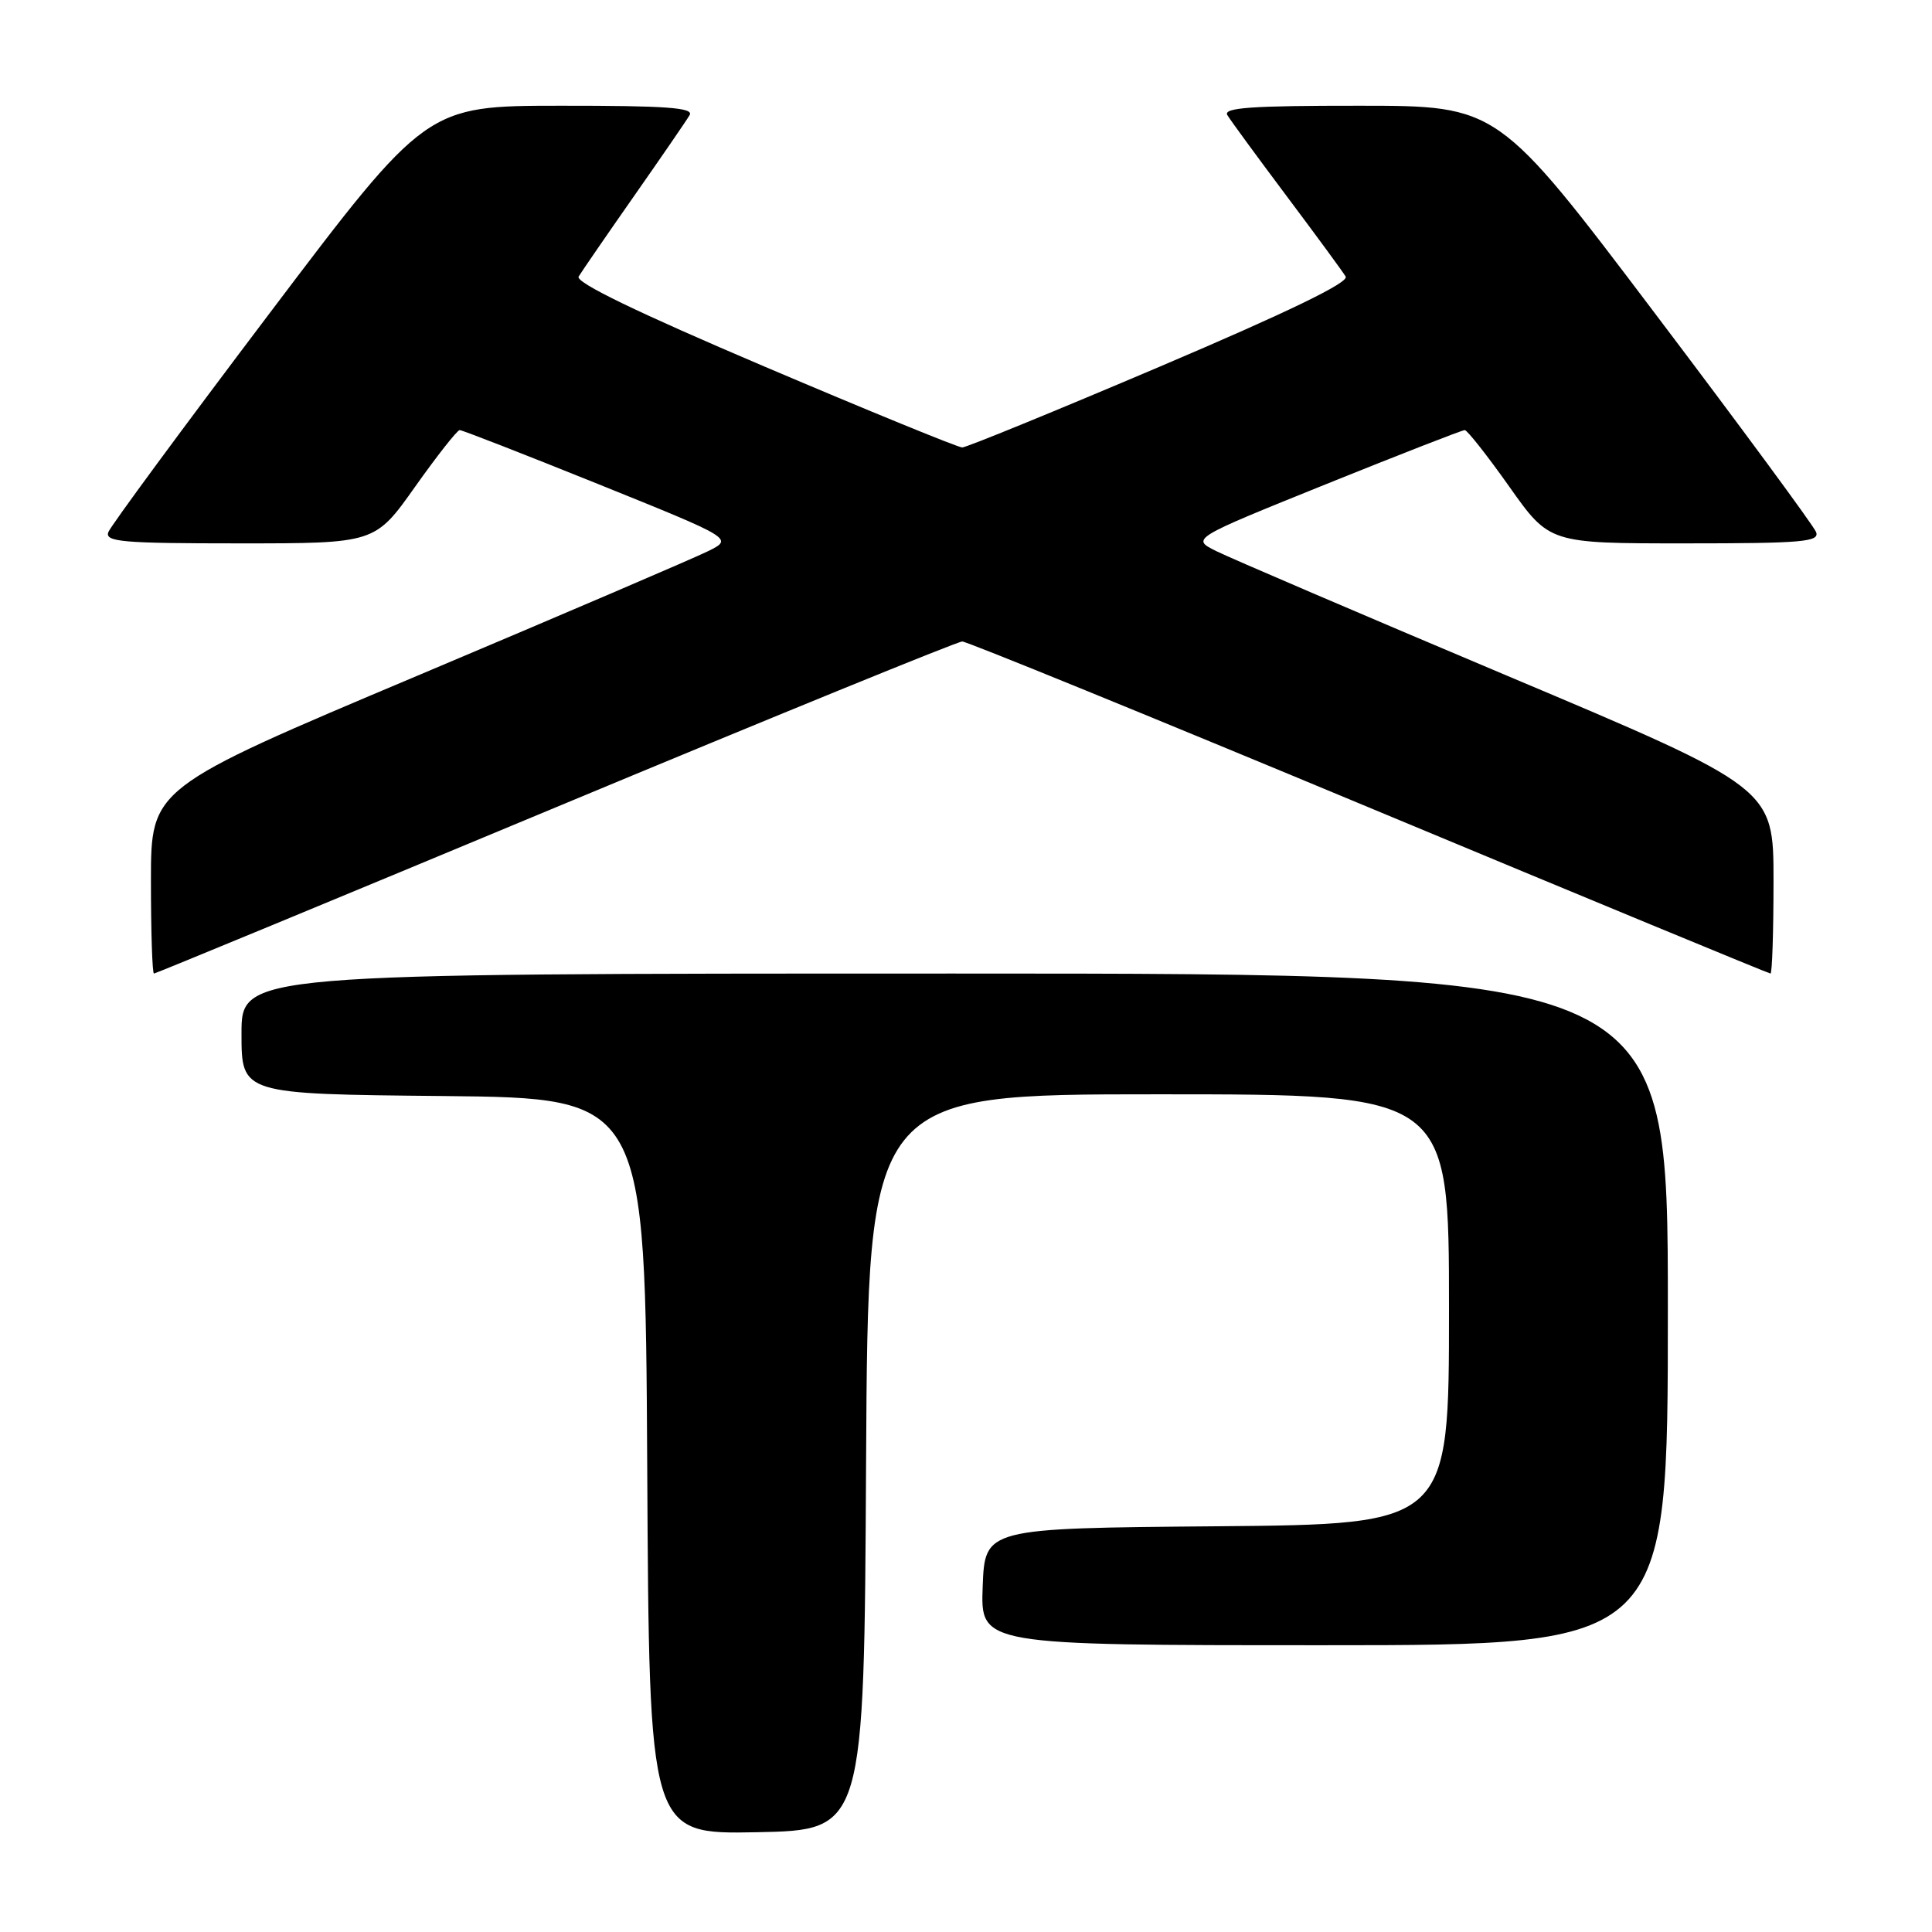 <?xml version="1.0" encoding="UTF-8" standalone="no"?>
<!DOCTYPE svg PUBLIC "-//W3C//DTD SVG 1.1//EN" "http://www.w3.org/Graphics/SVG/1.1/DTD/svg11.dtd" >
<svg xmlns="http://www.w3.org/2000/svg" xmlns:xlink="http://www.w3.org/1999/xlink" version="1.1" viewBox="0 0 256 256">
 <g >
 <path fill="currentColor"
d=" M 114.76 193.75 C 115.02 145.00 115.02 145.00 153.51 145.00 C 192.00 145.00 192.00 145.00 192.00 173.49 C 192.00 201.97 192.00 201.97 161.25 202.24 C 130.50 202.50 130.50 202.50 130.21 210.25 C 129.92 218.00 129.92 218.00 175.46 218.00 C 221.00 218.00 221.00 218.00 221.00 173.50 C 221.00 129.00 221.00 129.00 126.50 129.00 C 32.00 129.00 32.00 129.00 32.00 136.98 C 32.00 144.97 32.00 144.97 58.75 145.23 C 85.50 145.50 85.50 145.50 85.76 194.28 C 86.02 243.05 86.02 243.05 100.26 242.78 C 114.50 242.50 114.50 242.50 114.76 193.75 Z  M 73.59 107.00 C 102.62 94.90 126.88 85.00 127.50 85.00 C 128.12 85.00 152.38 94.90 181.41 107.00 C 210.44 119.10 234.38 129.00 234.60 129.00 C 234.82 129.00 235.00 123.47 235.00 116.71 C 235.00 104.42 235.00 104.42 199.75 89.56 C 180.36 81.38 163.00 73.94 161.17 73.03 C 157.83 71.37 157.83 71.37 175.67 64.17 C 185.47 60.22 193.77 56.98 194.09 56.99 C 194.42 57.00 197.08 60.37 200.00 64.50 C 205.31 72.00 205.31 72.00 223.26 72.00 C 238.82 72.00 241.14 71.80 240.64 70.50 C 240.32 69.67 230.71 56.62 219.28 41.51 C 198.50 14.02 198.50 14.02 180.19 14.01 C 165.81 14.00 162.04 14.27 162.63 15.25 C 163.04 15.94 166.58 20.77 170.50 26.00 C 174.42 31.23 177.94 36.02 178.31 36.65 C 178.77 37.43 170.60 41.38 153.75 48.55 C 139.86 54.46 128.05 59.29 127.50 59.29 C 126.95 59.29 115.14 54.46 101.25 48.55 C 84.45 41.40 76.23 37.42 76.67 36.65 C 77.05 36.02 80.34 31.23 84.00 26.00 C 87.66 20.77 90.98 15.94 91.38 15.25 C 91.96 14.27 88.28 14.00 74.31 14.01 C 56.50 14.02 56.50 14.02 35.72 41.51 C 24.29 56.62 14.68 69.67 14.36 70.50 C 13.86 71.80 16.18 72.00 31.74 72.00 C 49.69 72.00 49.69 72.00 55.00 64.50 C 57.92 60.38 60.58 57.00 60.91 56.99 C 61.23 56.98 69.53 60.22 79.33 64.17 C 97.17 71.37 97.17 71.37 93.83 73.03 C 92.00 73.94 74.64 81.38 55.25 89.56 C 20.00 104.42 20.00 104.42 20.00 116.71 C 20.00 123.47 20.18 129.00 20.40 129.00 C 20.62 129.00 44.56 119.10 73.59 107.00 Z "/>
</g>
</svg>